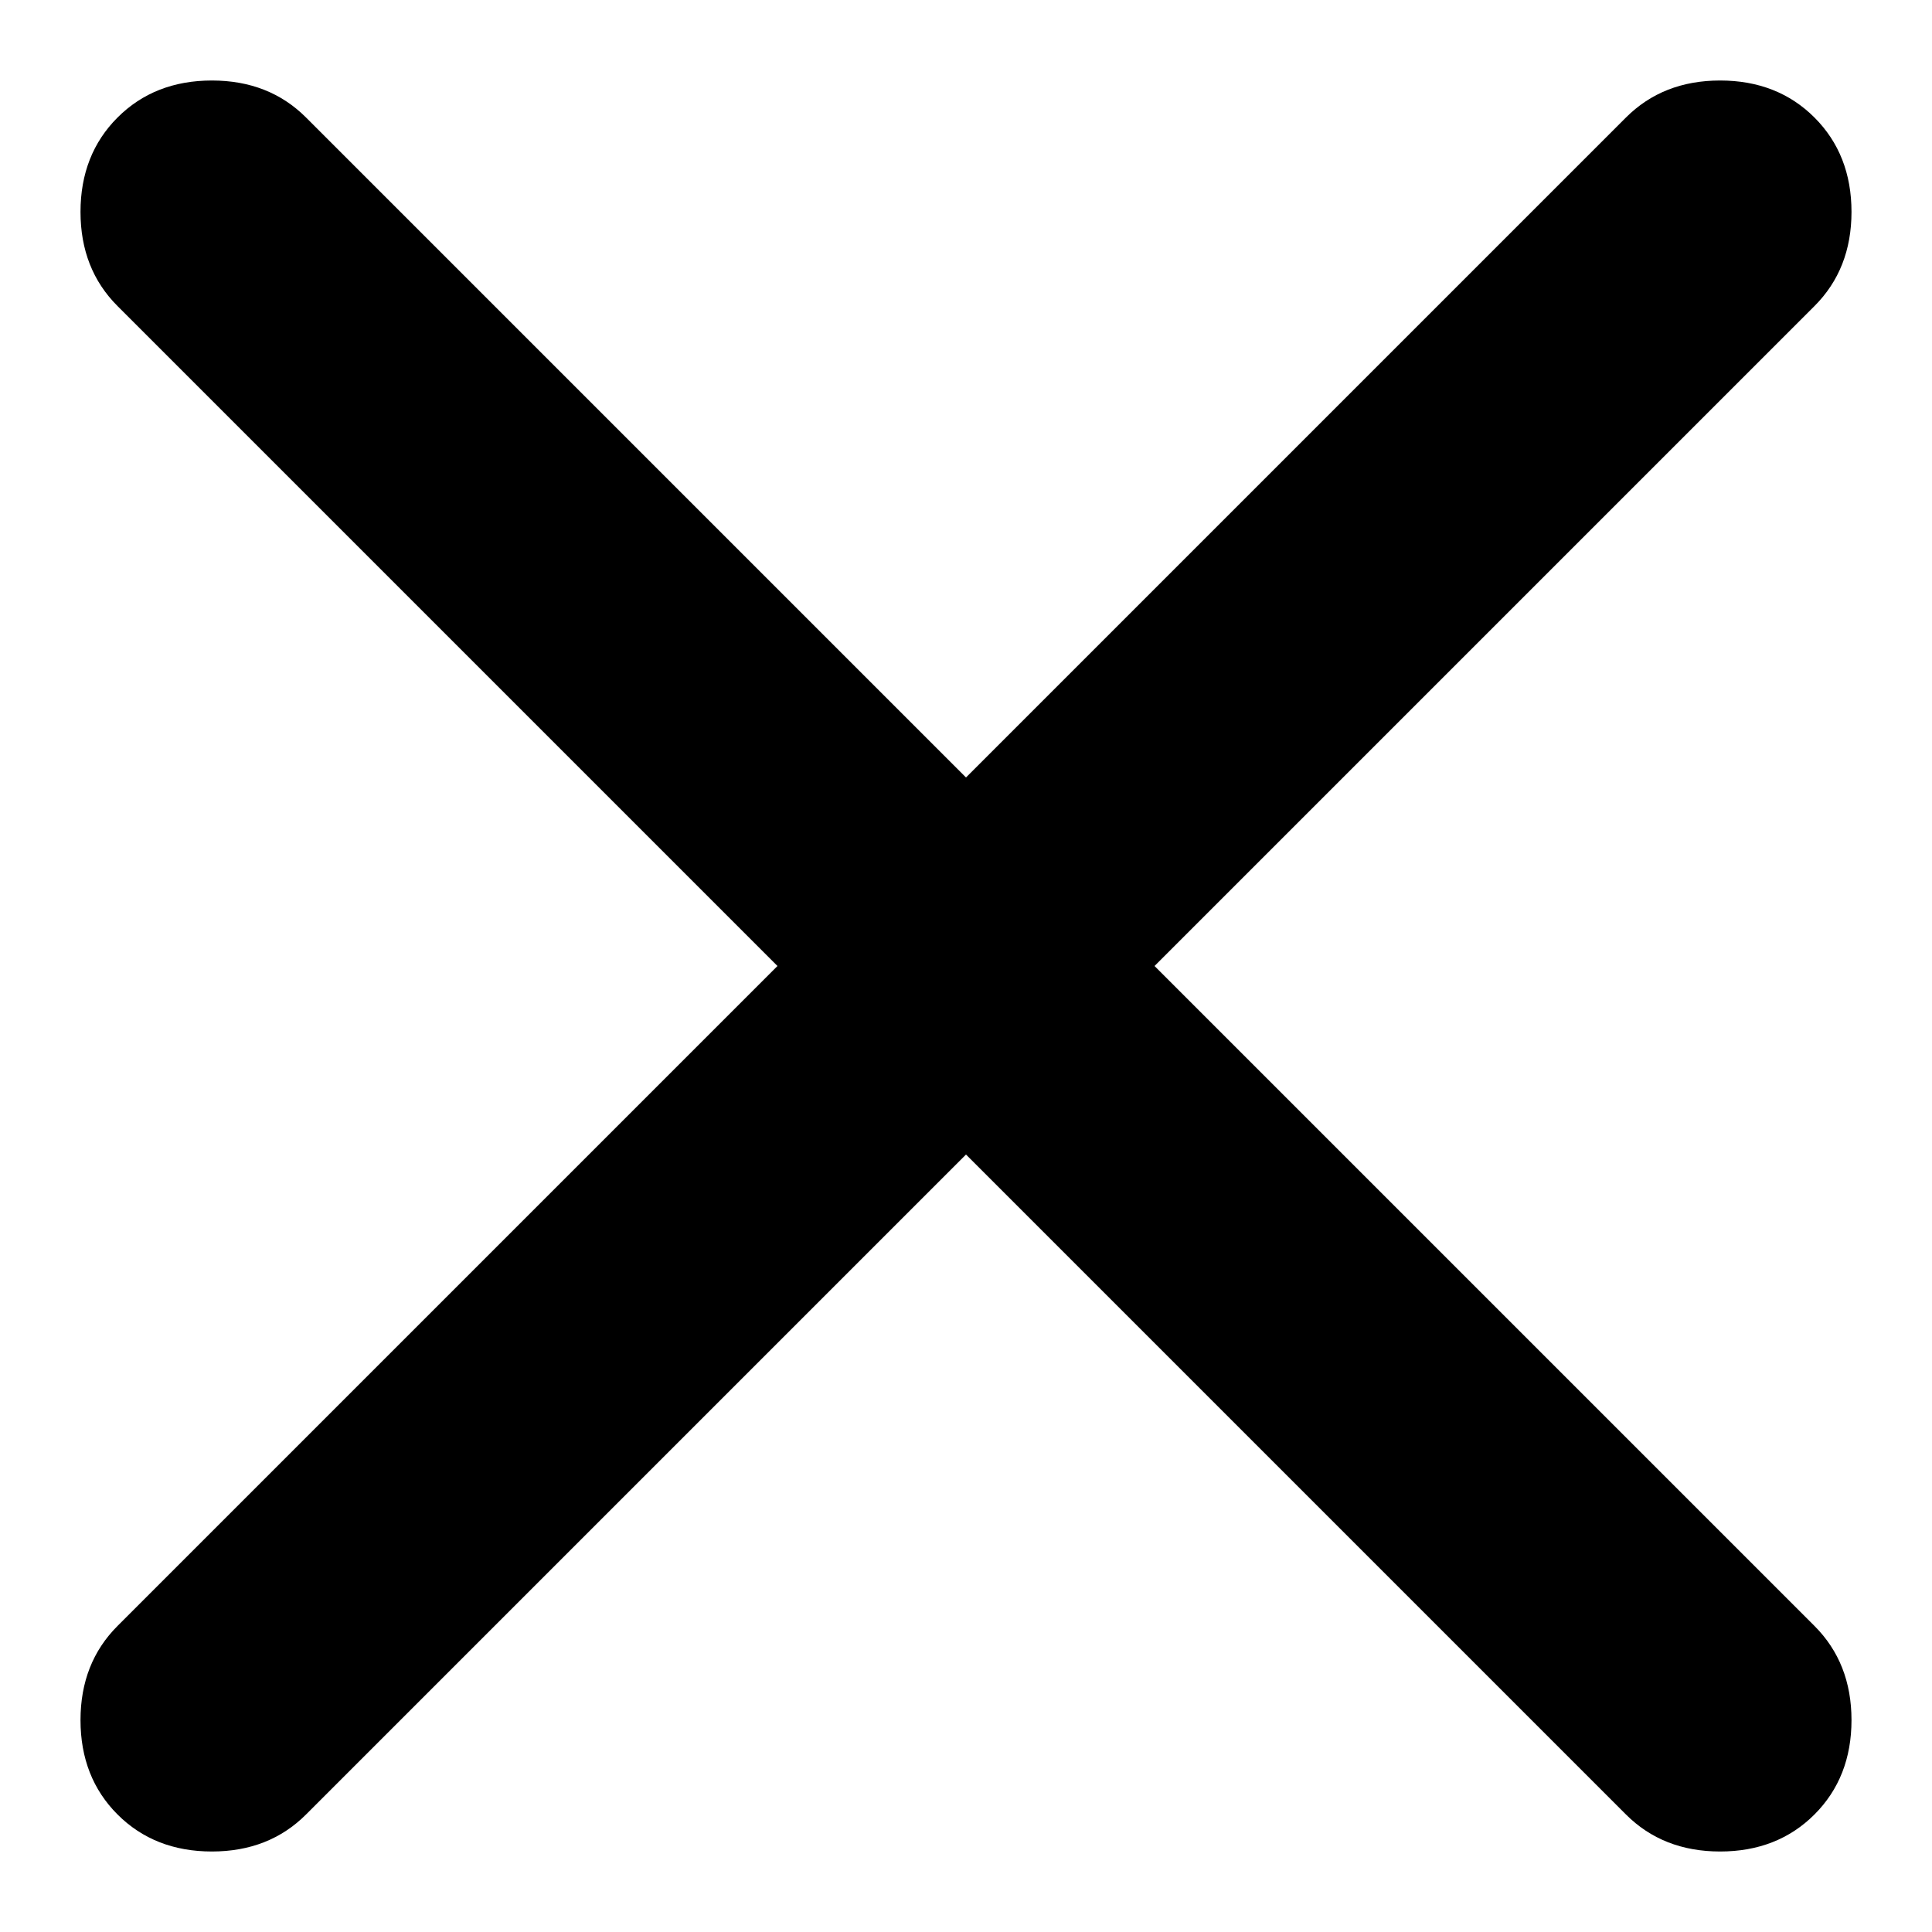 <svg width="12" height="12" viewBox="0 0 12 12" fill="none" xmlns="http://www.w3.org/2000/svg">
<path d="M6 7.171L1.901 11.27C1.748 11.423 1.553 11.5 1.316 11.5C1.079 11.5 0.883 11.423 0.73 11.27C0.577 11.117 0.5 10.921 0.5 10.684C0.5 10.447 0.577 10.252 0.73 10.099L4.829 6L0.73 1.901C0.577 1.748 0.5 1.553 0.5 1.316C0.5 1.079 0.577 0.883 0.73 0.73C0.883 0.577 1.079 0.5 1.316 0.5C1.553 0.5 1.748 0.577 1.901 0.73L6 4.829L10.099 0.73C10.252 0.577 10.447 0.5 10.684 0.5C10.921 0.5 11.117 0.577 11.27 0.73C11.423 0.883 11.5 1.079 11.5 1.316C11.5 1.553 11.423 1.748 11.27 1.901L7.171 6L11.27 10.099C11.423 10.252 11.5 10.447 11.5 10.684C11.5 10.921 11.423 11.117 11.27 11.27C11.117 11.423 10.921 11.5 10.684 11.5C10.447 11.5 10.252 11.423 10.099 11.27L6 7.171Z" fill="#000000"/>
</svg>
